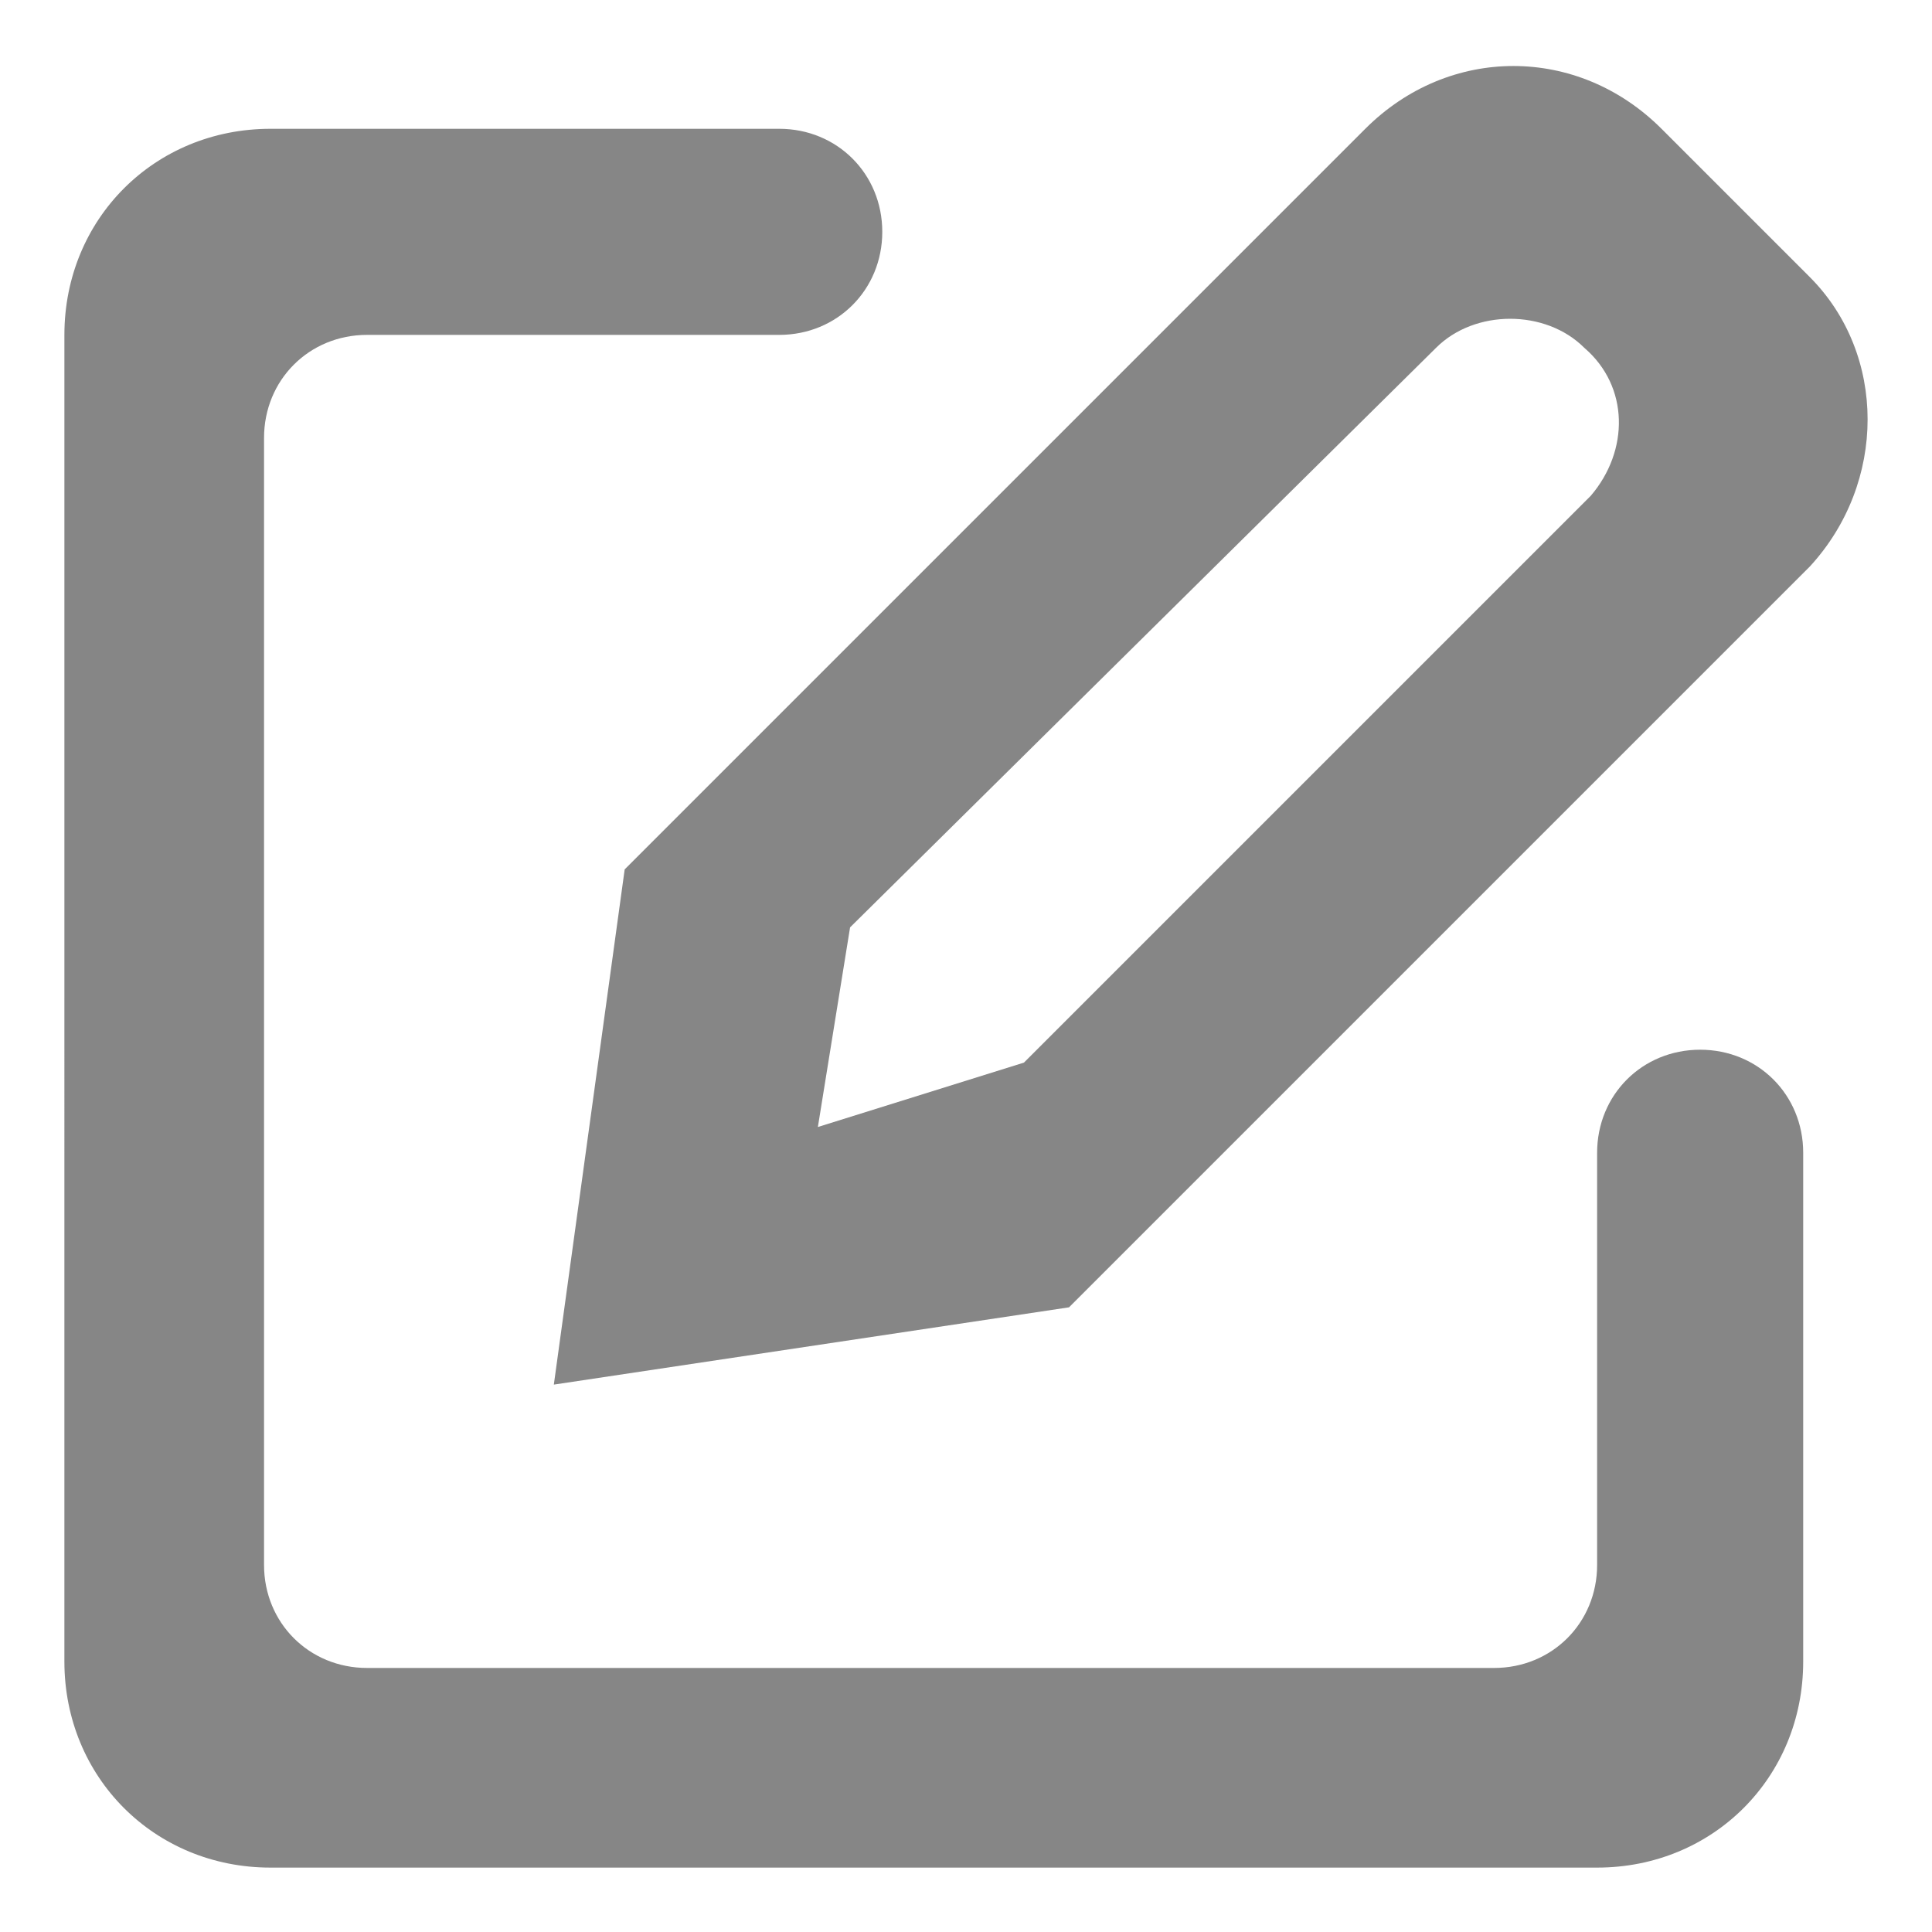 <?xml version="1.0" encoding="utf-8"?>
<!-- Generator: Adobe Illustrator 21.1.0, SVG Export Plug-In . SVG Version: 6.00 Build 0)  -->
<svg version="1.1" xmlns="http://www.w3.org/2000/svg" xmlns:xlink="http://www.w3.org/1999/xlink" x="0px" y="0px"
	 viewBox="0 0 30 30" style="enable-background:new 0 0 30 30;" xml:space="preserve">
<style type="text/css">
	.st0{fill:#868686;}
</style>
<g id="圖層_1">
	<g id="标准问题">
		<g id="管理标准问题1_编辑标准问" transform="translate(-506, -267)">
			<g id="main" transform="translate(280, 188)">
				<g id="Group-22" transform="translate(40, 40)">
					<path id="edit" class="st0" d="M198.1,44.2h-6.4c-0.9,0-1.6,0.7-1.6,1.6v17.5c0,0.9,0.7,1.6,1.6,1.6h17.5
						c0.9,0,1.6-0.7,1.6-1.6v-6.4c0-0.9,0.7-1.6,1.6-1.6c0.9,0,1.6,0.7,1.6,1.6v7.9c0,1.8-1.4,3.2-3.2,3.2h-20.6
						c-1.8,0-3.2-1.4-3.2-3.2V44.2c0-1.8,1.4-3.2,3.2-3.2h7.9c0.9,0,1.6,0.7,1.6,1.6C199.7,43.5,199,44.2,198.1,44.2z"/>
				</g>
			</g>
		</g>
	</g>
</g>
<g id="圖層_2">
	<path class="st0" d="M28.1,8.8L18.9,18l-2.3,2.3l-8,1.2l1.1-8l2.3-2.3l9.2-9.2c1.3-1.3,3.3-1.3,4.6,0l2.3,2.3
		C29.3,5.5,29.3,7.5,28.1,8.8z M24.6,5.4c-0.6-0.6-1.7-0.6-2.3,0l-9.1,9l-0.5,3.1l3.2-1l8.8-8.8C25.3,7,25.3,6,24.6,5.4L24.6,5.4z"
		/>
</g>
</svg>
